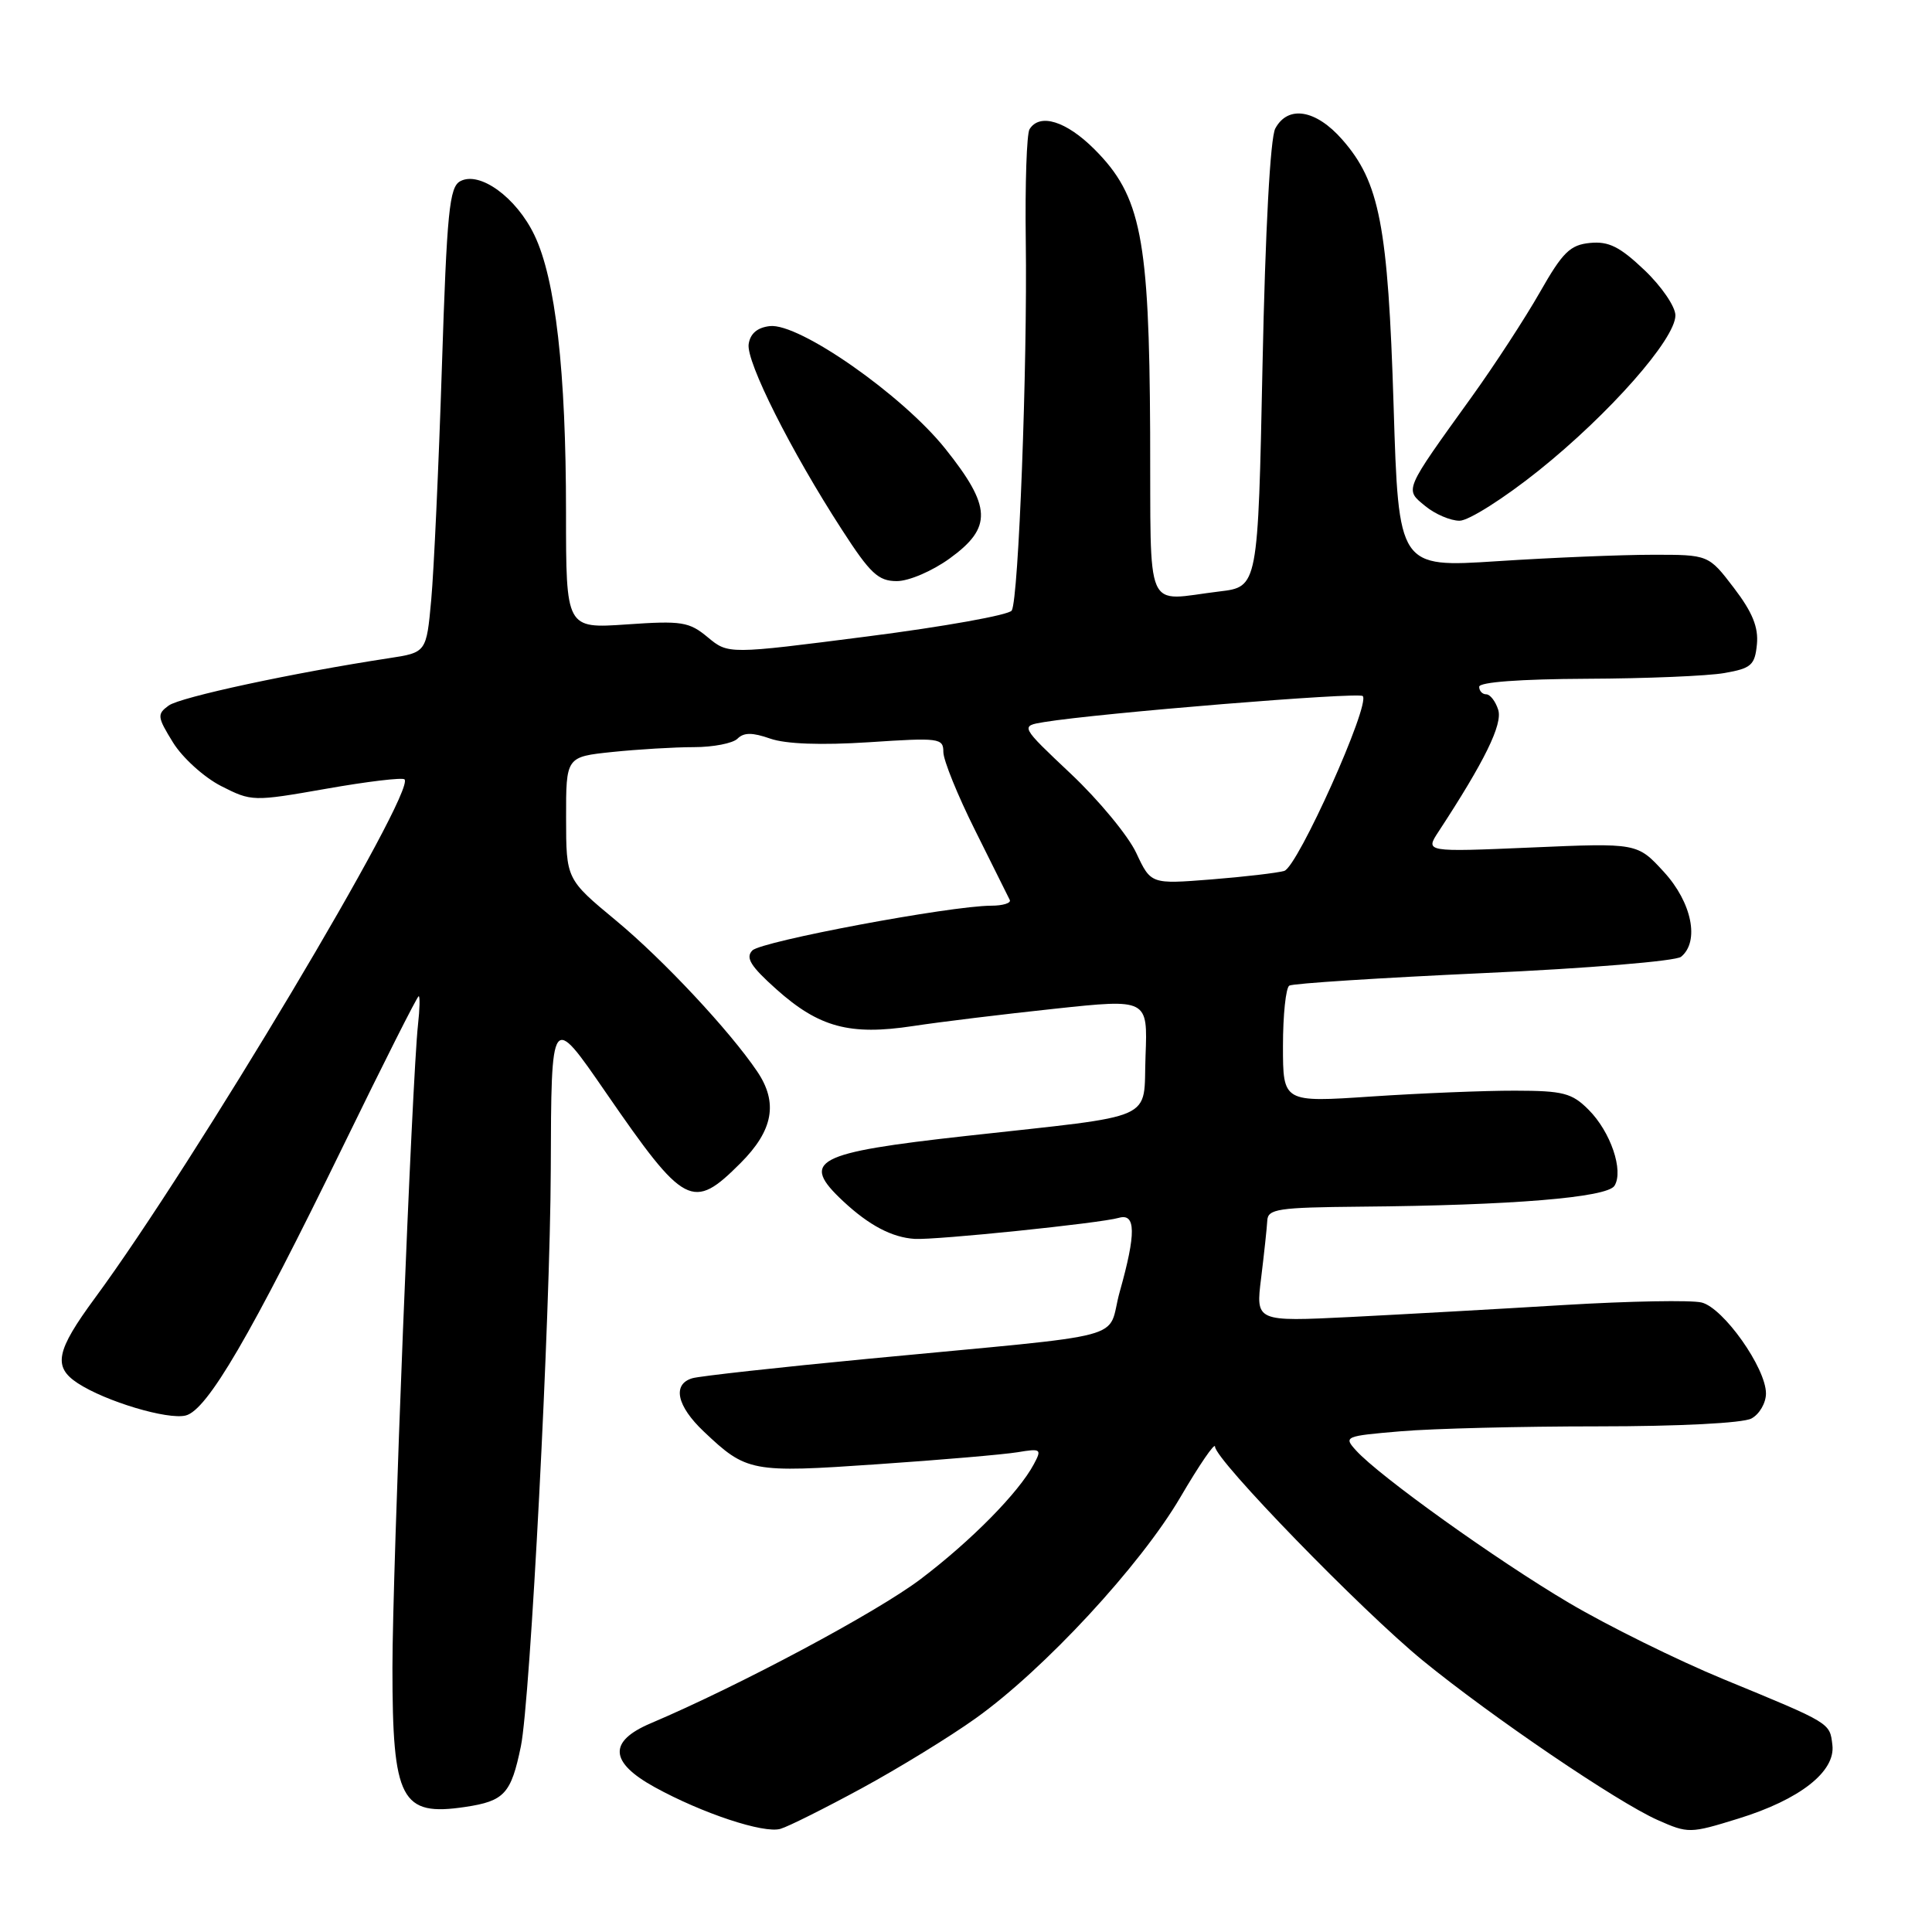 <?xml version="1.0" encoding="UTF-8" standalone="no"?>
<!DOCTYPE svg PUBLIC "-//W3C//DTD SVG 1.1//EN" "http://www.w3.org/Graphics/SVG/1.1/DTD/svg11.dtd" >
<svg xmlns="http://www.w3.org/2000/svg" xmlns:xlink="http://www.w3.org/1999/xlink" version="1.1" viewBox="0 0 256 256">
 <g >
 <path fill="currentColor"
d=" M 114.21 236.94 C 119.08 234.29 125.87 230.13 129.29 227.68 C 138.37 221.20 151.11 207.43 156.40 198.40 C 158.93 194.08 161.00 191.06 161.00 191.69 C 161.00 193.41 180.41 213.39 188.54 220.04 C 197.68 227.50 214.29 238.78 219.64 241.16 C 223.70 242.96 223.93 242.96 230.35 240.97 C 238.48 238.46 243.23 234.74 242.80 231.22 C 242.45 228.26 242.67 228.39 228.39 222.51 C 222.28 219.99 213.06 215.44 207.90 212.39 C 198.30 206.72 182.75 195.59 179.68 192.19 C 178.01 190.35 178.18 190.28 185.63 189.65 C 189.85 189.29 201.59 189.00 211.72 189.00 C 222.50 189.00 230.93 188.57 232.07 187.96 C 233.13 187.40 234.00 185.90 234.00 184.64 C 234.00 181.27 228.37 173.31 225.48 172.59 C 224.13 172.25 215.93 172.40 207.26 172.92 C 198.59 173.45 185.85 174.16 178.94 174.51 C 166.38 175.13 166.38 175.13 167.11 169.32 C 167.50 166.12 167.87 162.71 167.92 161.75 C 167.99 160.19 169.32 159.99 180.25 159.89 C 200.36 159.72 212.96 158.68 213.93 157.12 C 215.17 155.11 213.41 149.96 210.50 147.05 C 208.29 144.83 207.14 144.53 200.75 144.52 C 196.76 144.51 188.21 144.86 181.75 145.29 C 170.00 146.08 170.00 146.08 170.00 138.60 C 170.00 134.48 170.38 130.88 170.84 130.60 C 171.30 130.31 182.89 129.57 196.59 128.94 C 210.32 128.32 222.06 127.35 222.75 126.78 C 225.23 124.75 224.19 119.59 220.48 115.54 C 216.95 111.69 216.95 111.69 202.89 112.30 C 188.84 112.90 188.84 112.90 190.61 110.20 C 196.71 100.89 199.13 95.97 198.52 94.05 C 198.16 92.92 197.45 92.00 196.93 92.00 C 196.42 92.00 196.00 91.55 196.00 91.00 C 196.00 90.38 201.46 89.98 210.25 89.94 C 218.09 89.91 226.30 89.57 228.50 89.18 C 232.06 88.56 232.53 88.13 232.80 85.38 C 233.02 83.12 232.21 81.12 229.75 77.90 C 226.39 73.50 226.39 73.50 218.94 73.51 C 214.85 73.51 205.61 73.89 198.41 74.36 C 185.32 75.21 185.32 75.21 184.66 53.77 C 183.92 29.89 182.80 24.12 177.85 18.49 C 174.36 14.51 170.66 13.90 168.98 17.03 C 168.32 18.28 167.66 30.39 167.29 48.41 C 166.69 77.76 166.69 77.76 161.59 78.37 C 151.50 79.58 152.51 81.91 152.40 57.25 C 152.28 31.49 151.19 25.96 145.03 19.79 C 141.28 16.04 137.77 14.95 136.42 17.12 C 136.04 17.74 135.82 24.38 135.92 31.87 C 136.15 48.40 134.97 79.42 134.06 80.90 C 133.70 81.49 125.10 83.03 114.95 84.33 C 96.50 86.70 96.50 86.70 93.78 84.44 C 91.31 82.39 90.35 82.23 83.03 82.74 C 75.00 83.29 75.00 83.29 75.00 67.87 C 75.00 49.18 73.61 36.97 70.81 31.15 C 68.42 26.16 63.56 22.63 60.99 24.01 C 59.54 24.78 59.22 28.00 58.55 48.70 C 58.13 61.79 57.49 75.64 57.14 79.48 C 56.50 86.46 56.50 86.46 51.50 87.22 C 38.86 89.15 23.88 92.37 22.35 93.49 C 20.79 94.63 20.83 94.99 22.93 98.39 C 24.18 100.41 27.04 103.00 29.29 104.15 C 33.34 106.21 33.50 106.22 43.25 104.51 C 48.67 103.55 53.33 103.00 53.60 103.27 C 55.16 104.83 25.76 154.10 12.57 172.01 C 7.42 179.01 6.99 181.11 10.30 183.28 C 14.00 185.70 22.22 188.16 24.61 187.56 C 27.46 186.85 33.22 176.98 45.52 151.75 C 50.81 140.89 55.29 132.00 55.48 132.00 C 55.66 132.00 55.62 133.69 55.39 135.75 C 54.60 142.85 52.00 208.12 52.00 221.00 C 52.00 238.55 53.13 240.70 61.64 239.43 C 66.84 238.65 67.72 237.69 69.02 231.39 C 70.27 225.29 72.91 174.49 72.98 155.00 C 73.05 134.17 73.01 134.22 80.27 144.75 C 90.73 159.92 91.77 160.47 98.12 154.12 C 102.46 149.78 103.13 146.11 100.33 141.97 C 96.68 136.57 87.89 127.17 81.63 121.98 C 75.02 116.50 75.02 116.50 75.01 108.39 C 75.00 100.28 75.00 100.28 81.15 99.64 C 84.53 99.29 89.39 99.00 91.95 99.00 C 94.51 99.00 97.11 98.49 97.72 97.88 C 98.56 97.04 99.69 97.04 102.06 97.87 C 104.13 98.59 108.78 98.76 115.14 98.35 C 124.48 97.73 125.00 97.80 125.00 99.65 C 125.00 100.73 126.90 105.41 129.22 110.05 C 131.53 114.70 133.60 118.84 133.80 119.25 C 134.00 119.66 132.89 120.01 131.33 120.01 C 125.89 120.03 100.88 124.72 99.69 125.94 C 98.76 126.90 99.45 128.02 102.86 131.07 C 108.52 136.13 112.60 137.23 120.96 135.96 C 124.56 135.41 133.03 134.38 139.79 133.66 C 152.08 132.35 152.08 132.35 151.79 139.90 C 151.45 148.70 153.79 147.66 128.00 150.52 C 107.91 152.75 105.96 153.79 111.75 159.19 C 115.16 162.37 118.20 163.97 121.20 164.16 C 123.97 164.33 145.77 162.09 148.25 161.37 C 150.51 160.72 150.55 163.42 148.38 171.13 C 146.51 177.79 150.94 176.61 115.00 180.05 C 103.17 181.18 92.71 182.34 91.75 182.62 C 89.05 183.41 89.67 186.29 93.25 189.68 C 98.93 195.06 99.55 195.17 116.25 194.02 C 124.64 193.45 132.99 192.73 134.82 192.43 C 137.95 191.91 138.07 192.00 136.98 194.03 C 134.97 197.79 128.70 204.15 122.00 209.23 C 116.21 213.62 98.04 223.33 86.19 228.36 C 80.58 230.75 80.76 233.51 86.75 236.81 C 93.05 240.28 101.24 242.99 103.42 242.33 C 104.48 242.02 109.33 239.59 114.21 236.94 Z  M 125.85 73.99 C 131.51 69.89 131.40 67.15 125.25 59.45 C 119.56 52.33 105.86 42.76 102.00 43.21 C 100.34 43.40 99.40 44.21 99.20 45.61 C 98.87 47.94 104.79 59.74 111.56 70.19 C 115.31 76.00 116.38 77.00 118.83 77.00 C 120.43 77.00 123.53 75.67 125.85 73.99 Z  M 203.85 62.38 C 213.23 54.87 222.00 44.93 222.00 41.79 C 222.00 40.63 220.16 37.94 217.90 35.79 C 214.64 32.69 213.16 31.95 210.69 32.19 C 208.04 32.45 207.06 33.42 204.04 38.73 C 202.09 42.15 198.03 48.39 195.00 52.60 C 185.95 65.18 186.11 64.80 188.86 67.06 C 190.16 68.13 192.20 69.00 193.40 69.00 C 194.60 69.00 199.30 66.02 203.85 62.38 Z  M 150.56 113.02 C 149.50 110.75 145.60 106.03 141.90 102.54 C 135.18 96.20 135.18 96.20 138.34 95.68 C 145.58 94.49 180.01 91.68 180.57 92.23 C 181.63 93.30 171.95 114.88 170.17 115.40 C 169.25 115.67 164.90 116.18 160.50 116.53 C 152.50 117.16 152.50 117.16 150.56 113.02 Z "/>
</g>
</svg>